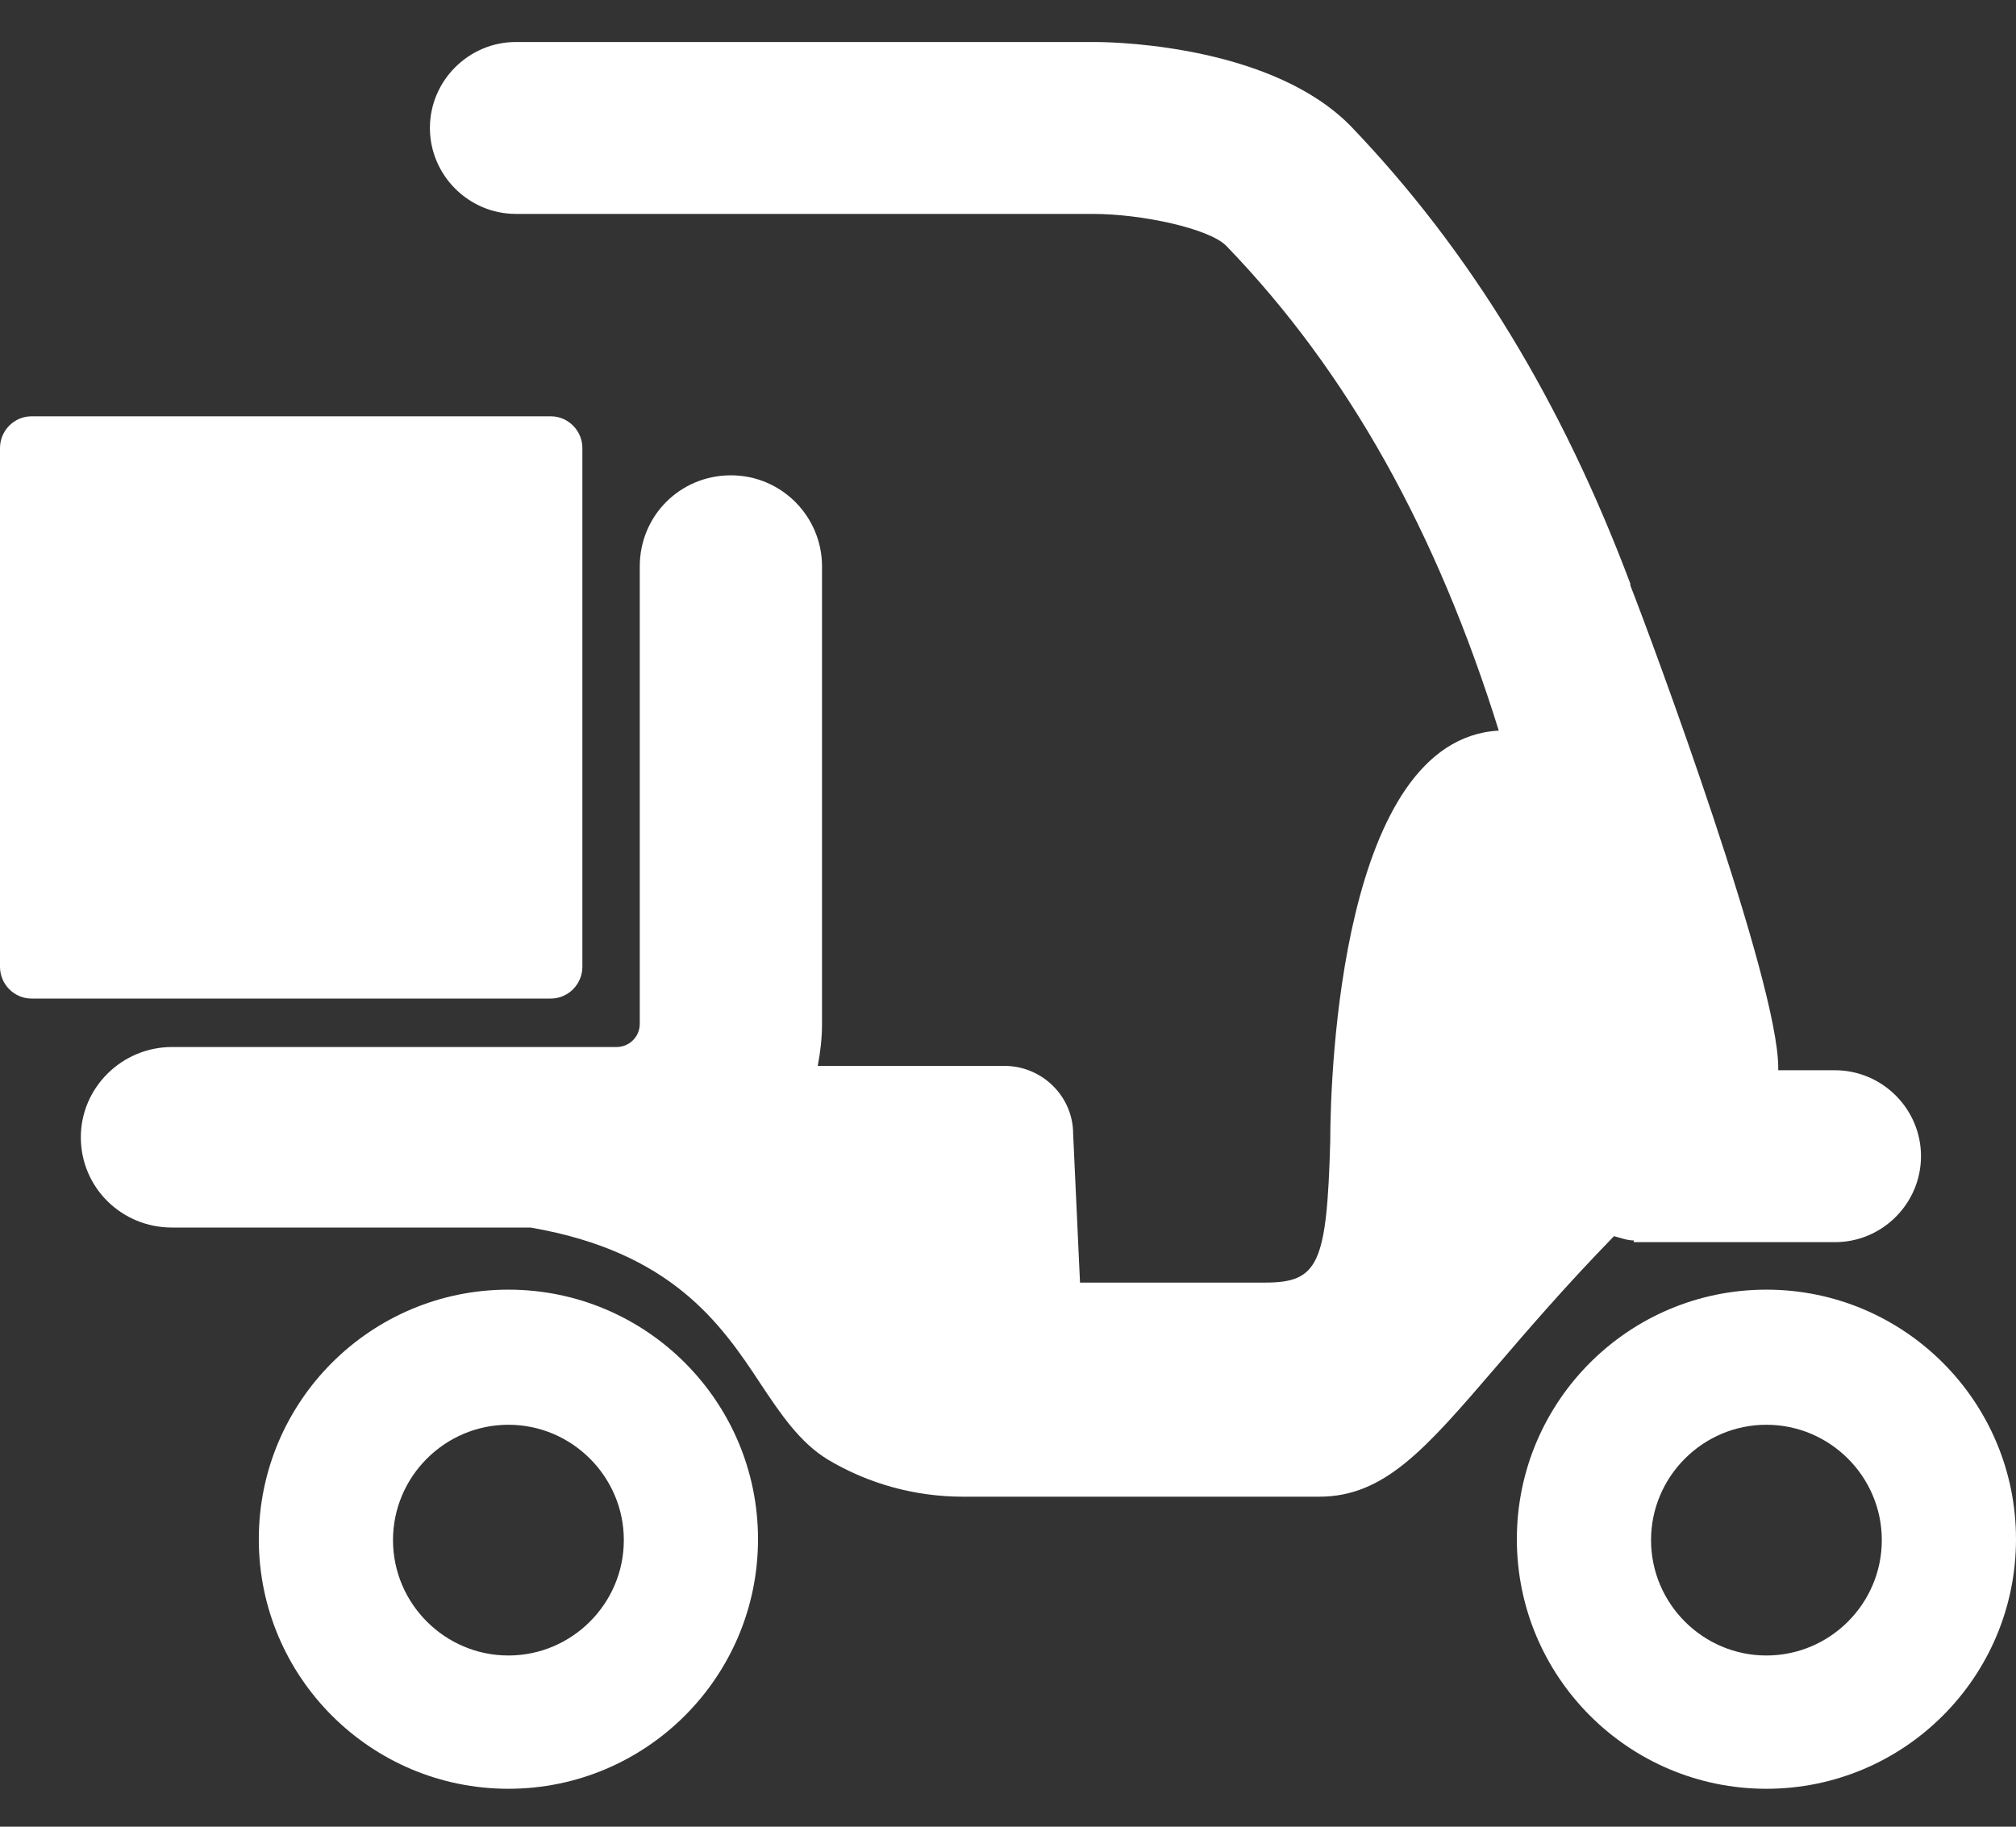 <svg width="32" height="29" viewBox="0 0 32 29" fill="none" xmlns="http://www.w3.org/2000/svg">
<rect x="0" y="0" width="32" height="29" fill="#333333" stroke="none"/>
<path fill-rule="evenodd" clip-rule="evenodd" d="M29.127 19.72H25.933V19.693C25.855 19.693 25.783 19.672 25.709 19.65C25.68 19.641 25.65 19.633 25.619 19.625C24.852 20.413 24.256 21.107 23.756 21.69C22.625 23.007 21.978 23.761 20.938 23.761H15.287C14.523 23.761 13.785 23.556 13.144 23.174C12.694 22.901 12.393 22.45 12.066 21.959C11.438 21.003 10.646 19.871 8.421 19.488H2.73C1.924 19.488 1.283 18.847 1.283 18.055C1.283 17.264 1.938 16.622 2.73 16.622H9.786C9.991 16.622 10.155 16.458 10.155 16.254V8.992C10.155 8.187 10.796 7.546 11.602 7.546C12.407 7.546 13.048 8.201 13.048 8.992V16.254C13.048 16.486 13.021 16.704 12.98 16.922H15.969C16.556 16.936 17.034 17.414 17.034 18.001L17.143 20.362H20.078C20.924 20.362 21.06 20.075 21.115 18.123C21.115 17.018 21.292 11.736 23.79 11.599C22.807 8.446 21.401 5.908 19.463 3.901C19.19 3.628 18.126 3.396 17.348 3.396H8.189C7.439 3.396 6.824 2.782 6.824 2.031C6.824 1.281 7.439 0.667 8.189 0.667H17.375C17.853 0.667 20.228 0.762 21.442 2.004C23.353 3.997 24.8 6.399 25.878 9.265V9.293C26.247 10.234 28.226 15.585 28.226 16.95V16.991H29.127C29.878 16.991 30.492 17.605 30.492 18.355C30.492 19.106 29.878 19.72 29.127 19.72ZM9.244 7.113V15.348C9.244 15.625 9.019 15.853 8.742 15.853H0.502C0.224 15.853 0 15.625 0 15.348V7.113C0 6.837 0.224 6.609 0.502 6.609H8.742C9.019 6.609 9.244 6.837 9.244 7.113ZM24.077 24.436C24.077 22.249 25.852 20.474 28.038 20.474C30.225 20.474 32 22.249 32 24.436C32 26.623 30.225 28.398 28.038 28.398C25.852 28.398 24.077 26.623 24.077 24.436ZM26.207 24.45C26.207 25.459 27.03 26.282 28.038 26.282C29.047 26.282 29.87 25.459 29.87 24.45C29.87 23.442 29.047 22.619 28.038 22.619C27.03 22.619 26.207 23.442 26.207 24.45ZM8.07 20.474C5.883 20.474 4.108 22.249 4.108 24.436C4.108 26.623 5.883 28.398 8.07 28.398C10.257 28.398 12.032 26.623 12.032 24.436C12.032 22.249 10.257 20.474 8.07 20.474ZM8.07 26.282C7.062 26.282 6.238 25.459 6.238 24.45C6.238 23.442 7.062 22.619 8.07 22.619C9.078 22.619 9.902 23.442 9.902 24.45C9.902 25.459 9.078 26.282 8.07 26.282Z" fill="white"/>
</svg>
